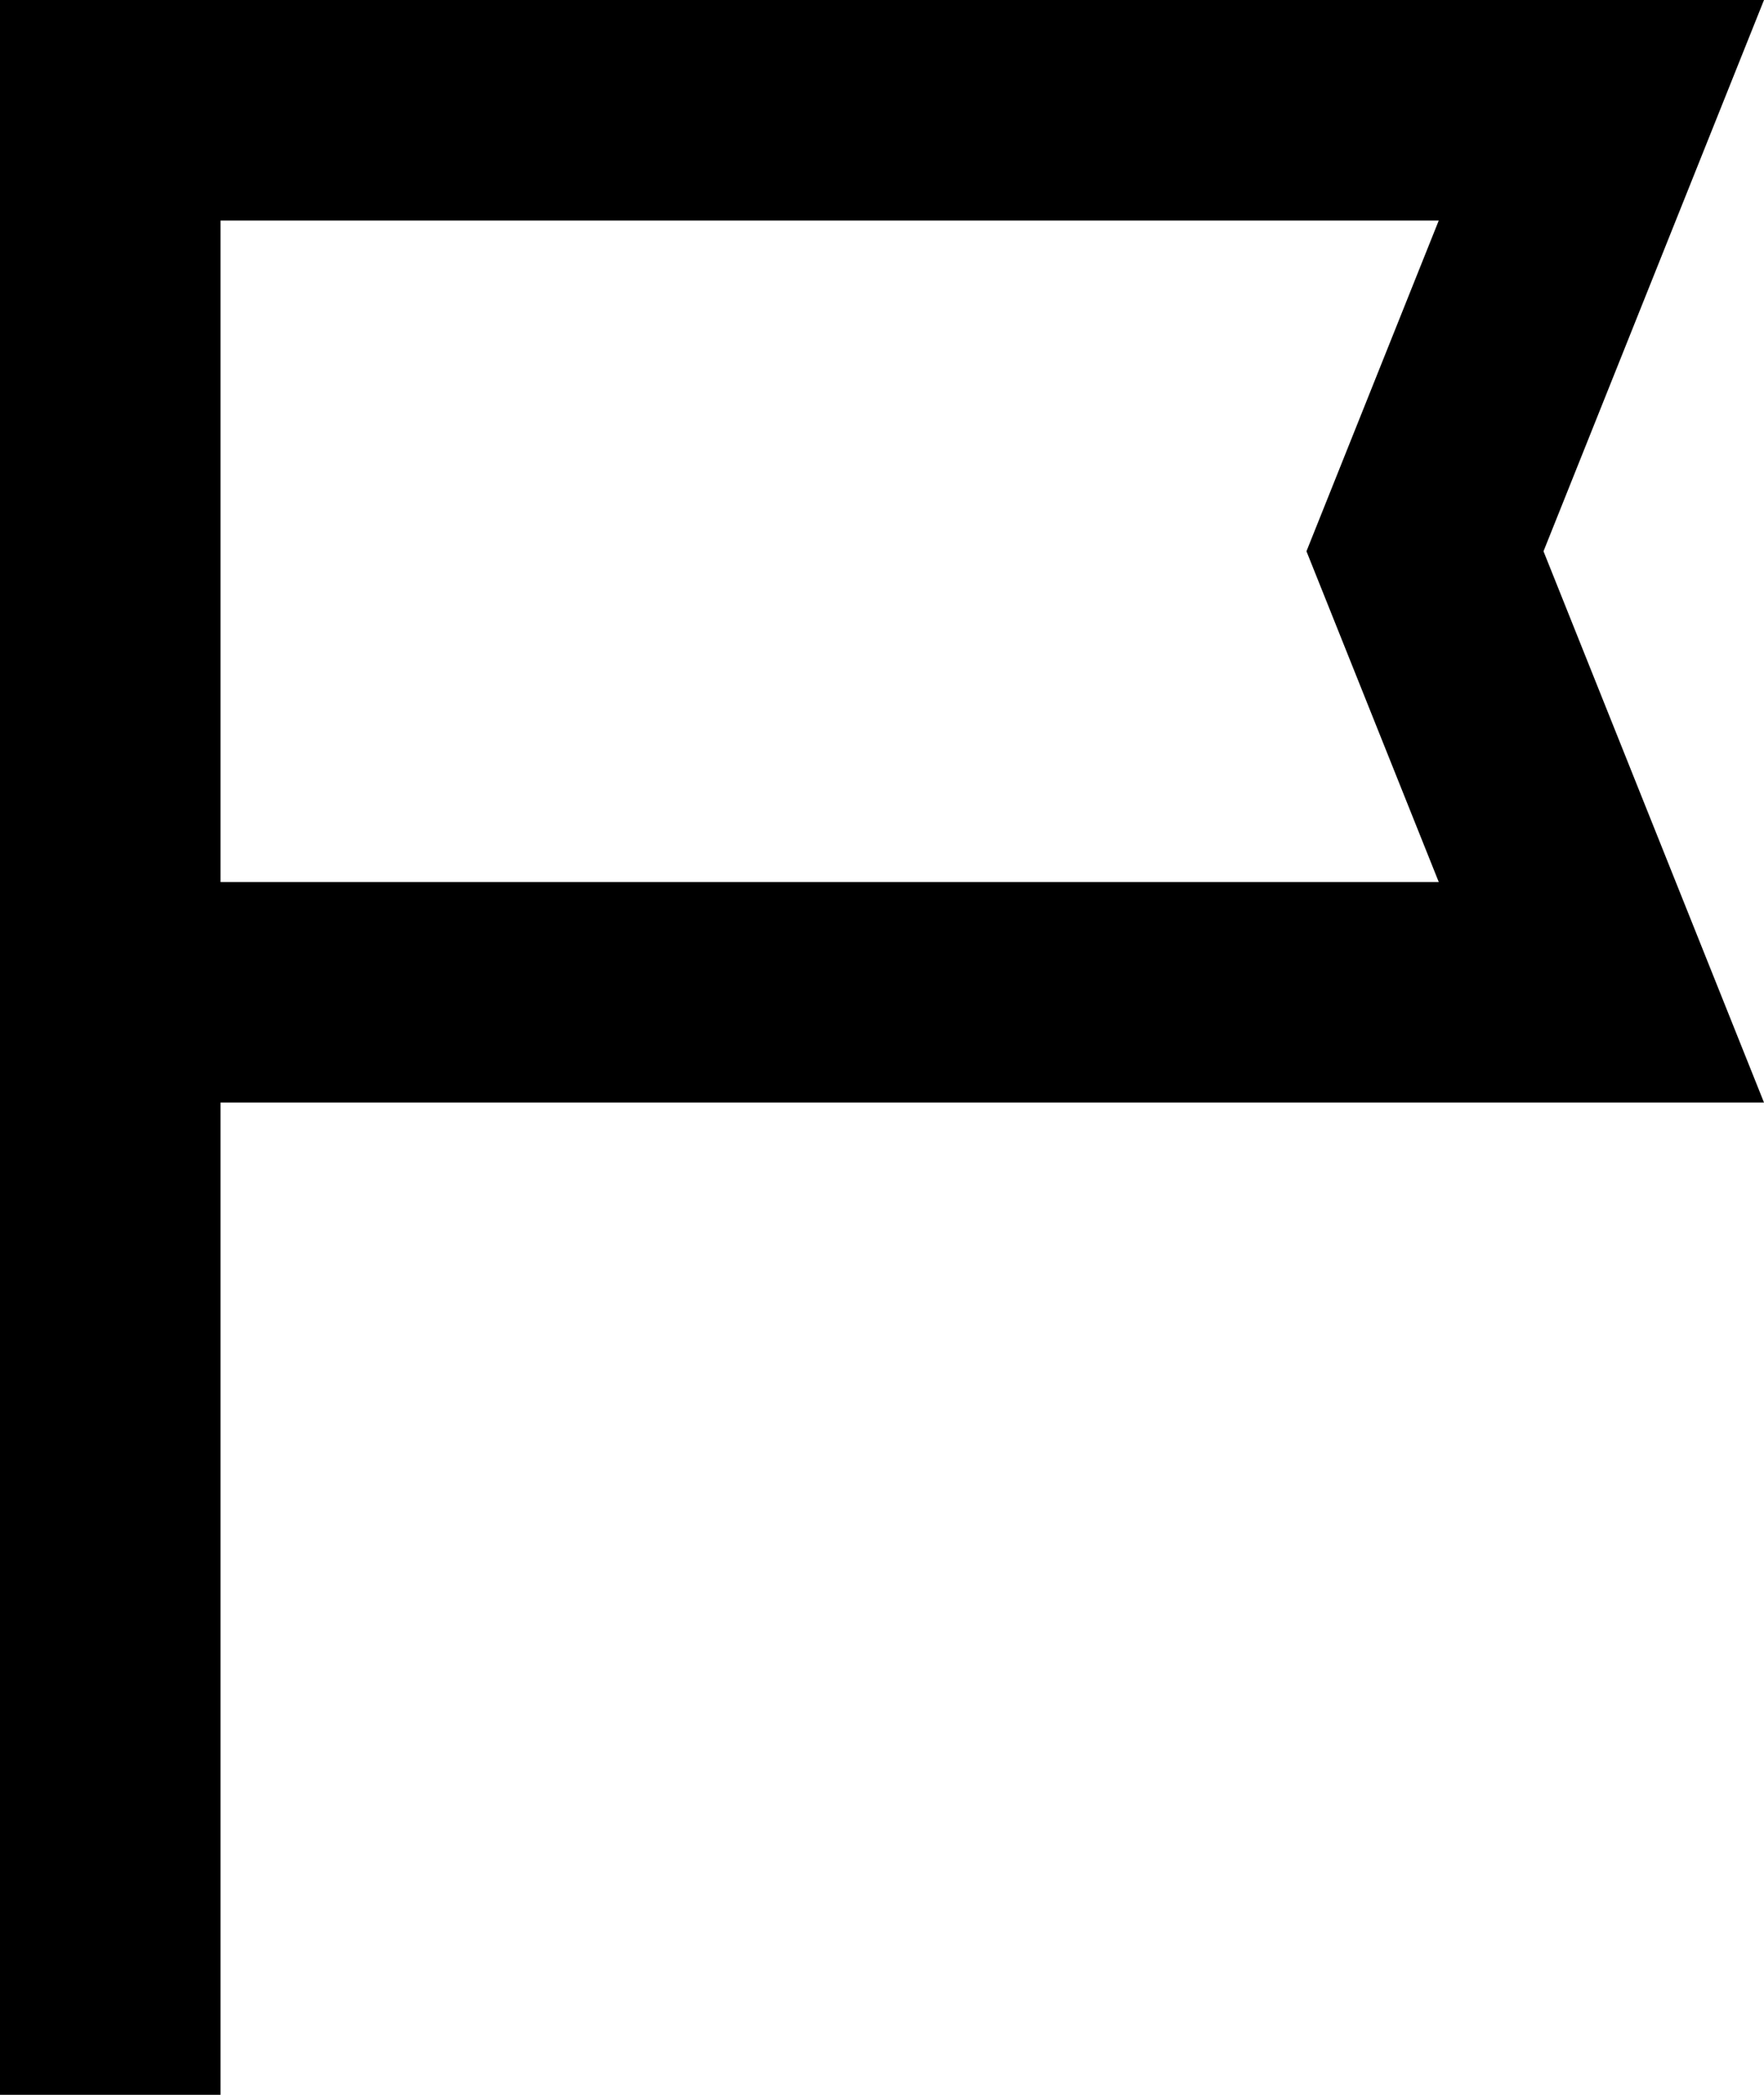 <svg width="16" height="19" viewBox="0 0 16 19" fill="currentColor" xmlns="http://www.w3.org/2000/svg">
<path d="M0 19V0H16L14 5L16 10H2V19H0ZM2 8H13.05L11.85 5L13.05 2H2V8Z" fill="currentColor"/>
</svg>
